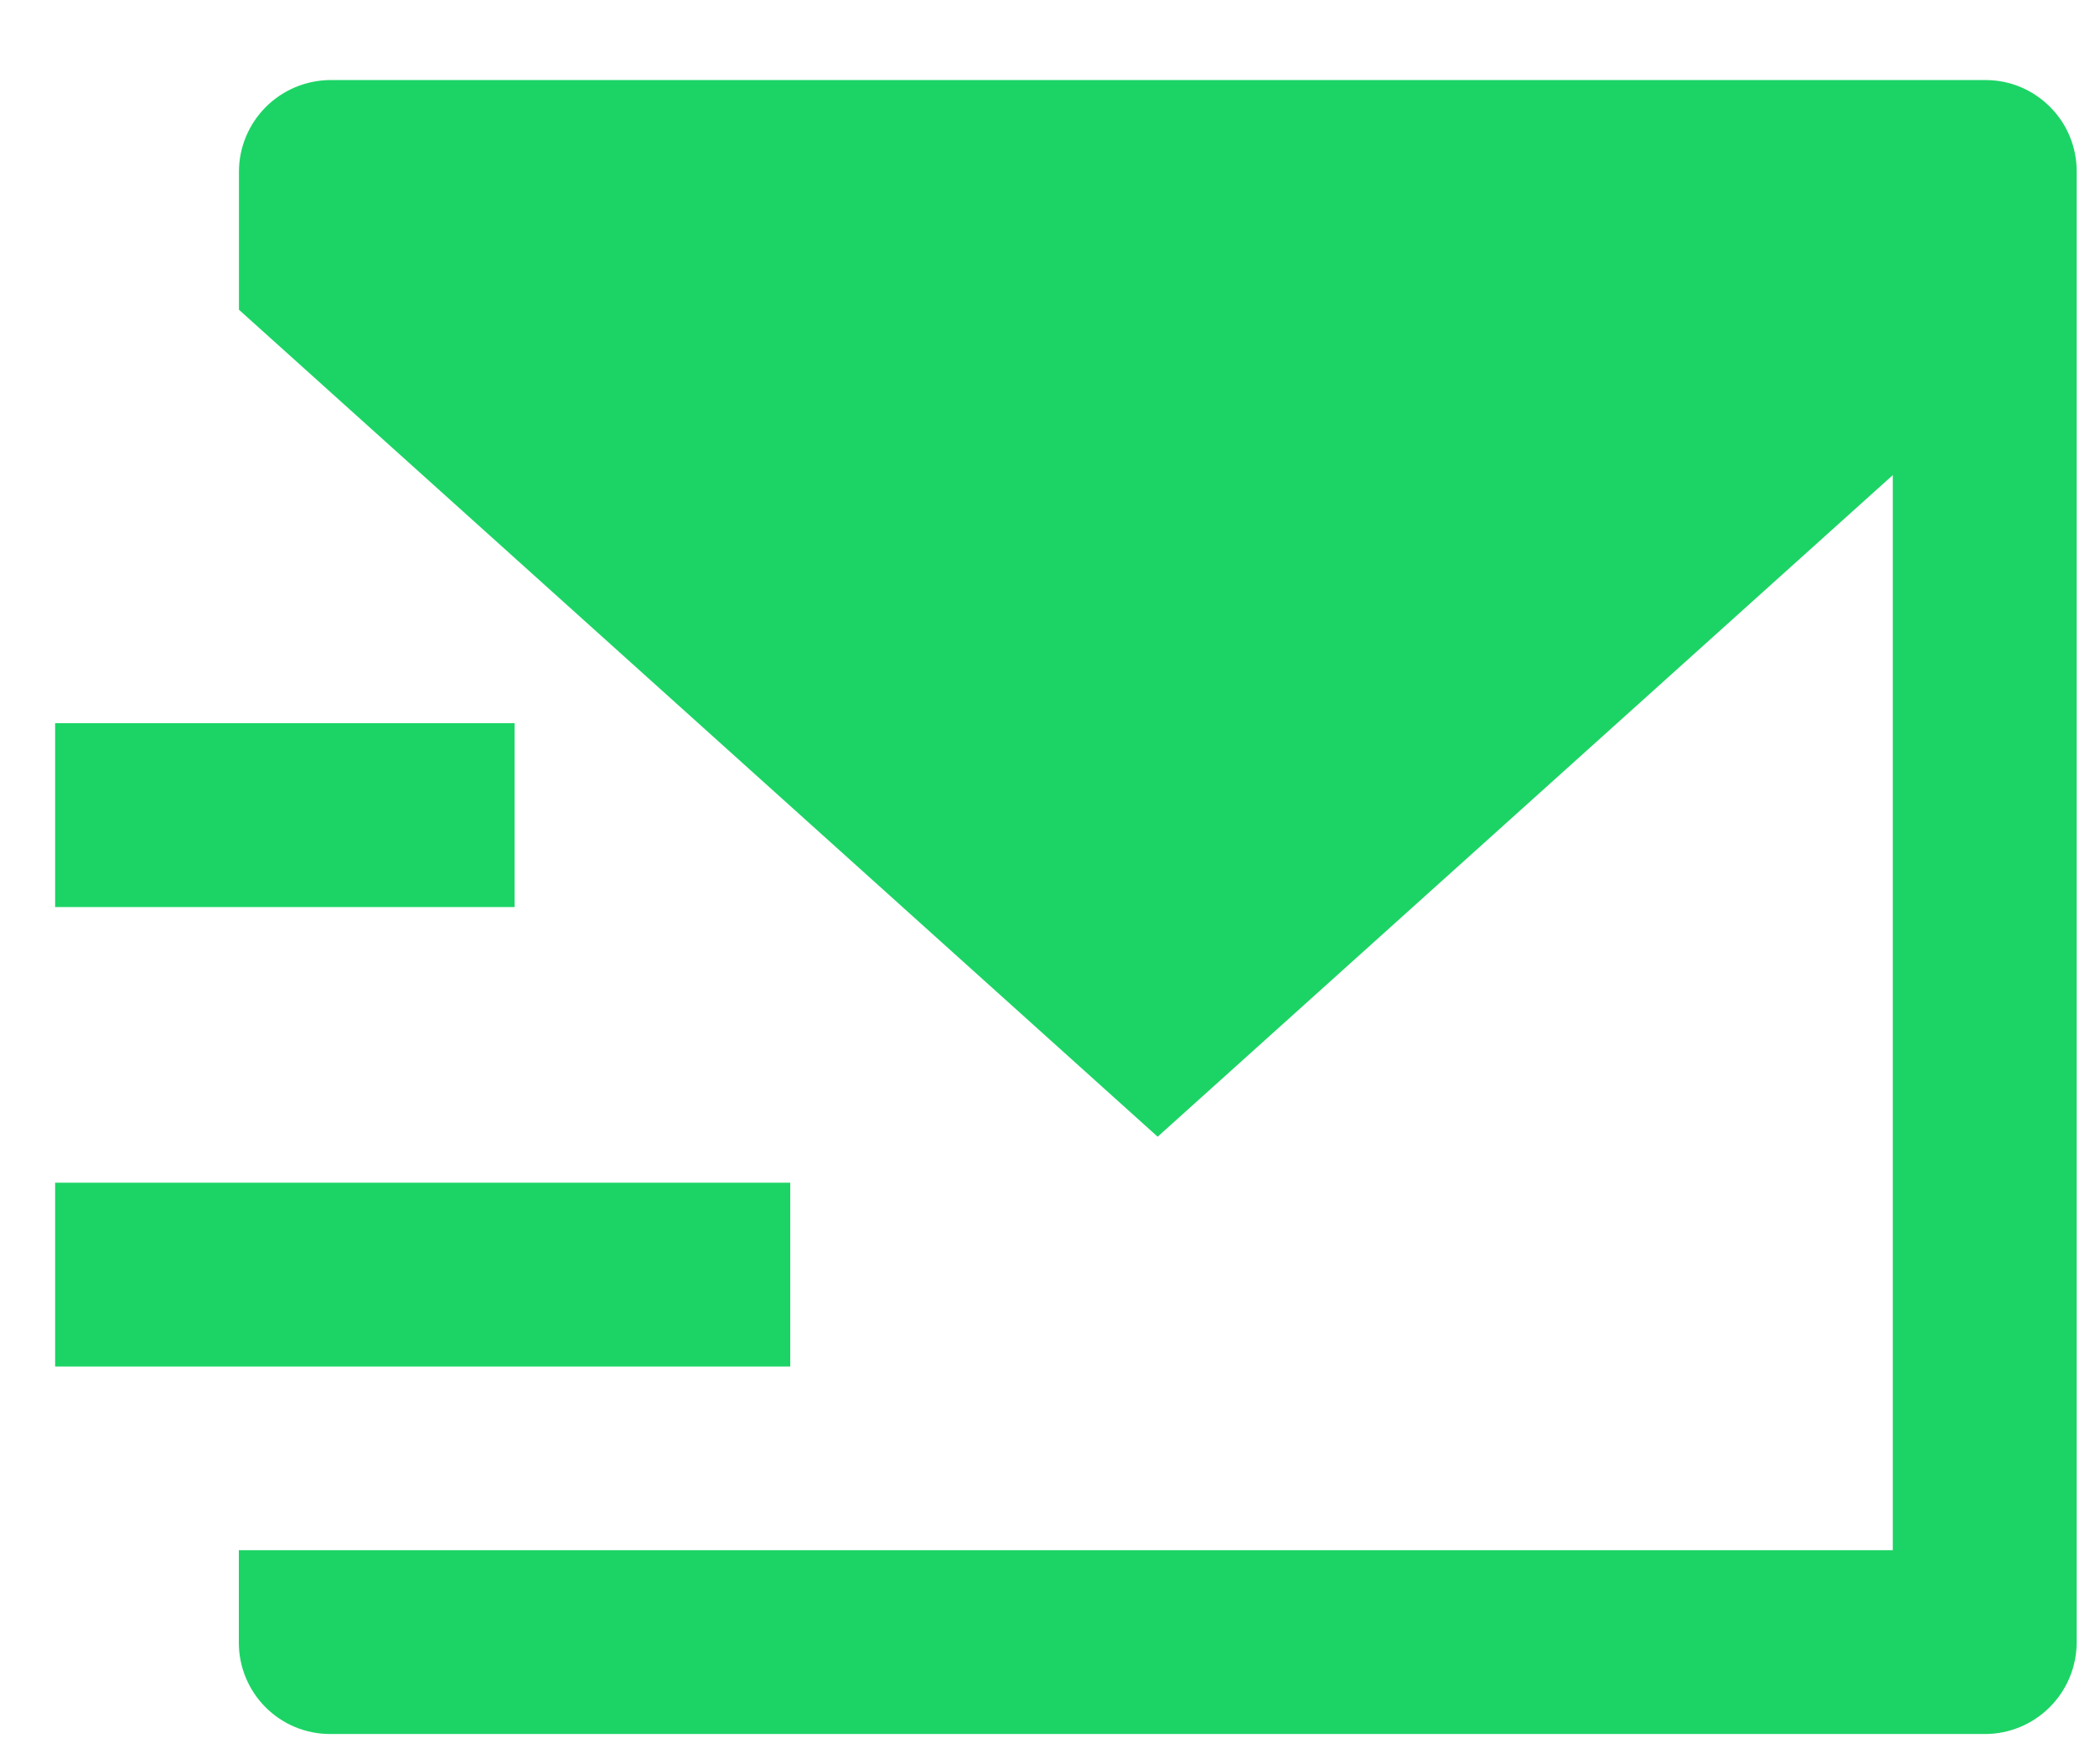<svg width="19" height="16" viewBox="0 0 19 16" fill="none" xmlns="http://www.w3.org/2000/svg">
<path d="M2.167 2.809V1.554C2.168 1.335 2.256 1.126 2.41 0.971C2.565 0.816 2.774 0.728 2.993 0.726H18.007C18.116 0.726 18.223 0.747 18.324 0.789C18.424 0.831 18.515 0.892 18.592 0.969C18.669 1.046 18.73 1.137 18.771 1.237C18.813 1.338 18.834 1.445 18.834 1.554V14.899C18.832 15.118 18.745 15.327 18.59 15.482C18.435 15.637 18.226 15.725 18.007 15.726H2.993C2.774 15.726 2.563 15.639 2.408 15.483C2.253 15.328 2.166 15.117 2.166 14.898V14.059H17.166V4.309L10.499 10.309L2.167 2.809ZM0.5 6.559H4.667V8.226H0.5V6.559ZM0.5 10.726H7.167V12.393H0.5V10.726Z" fill="#1CD465"/>
</svg>
